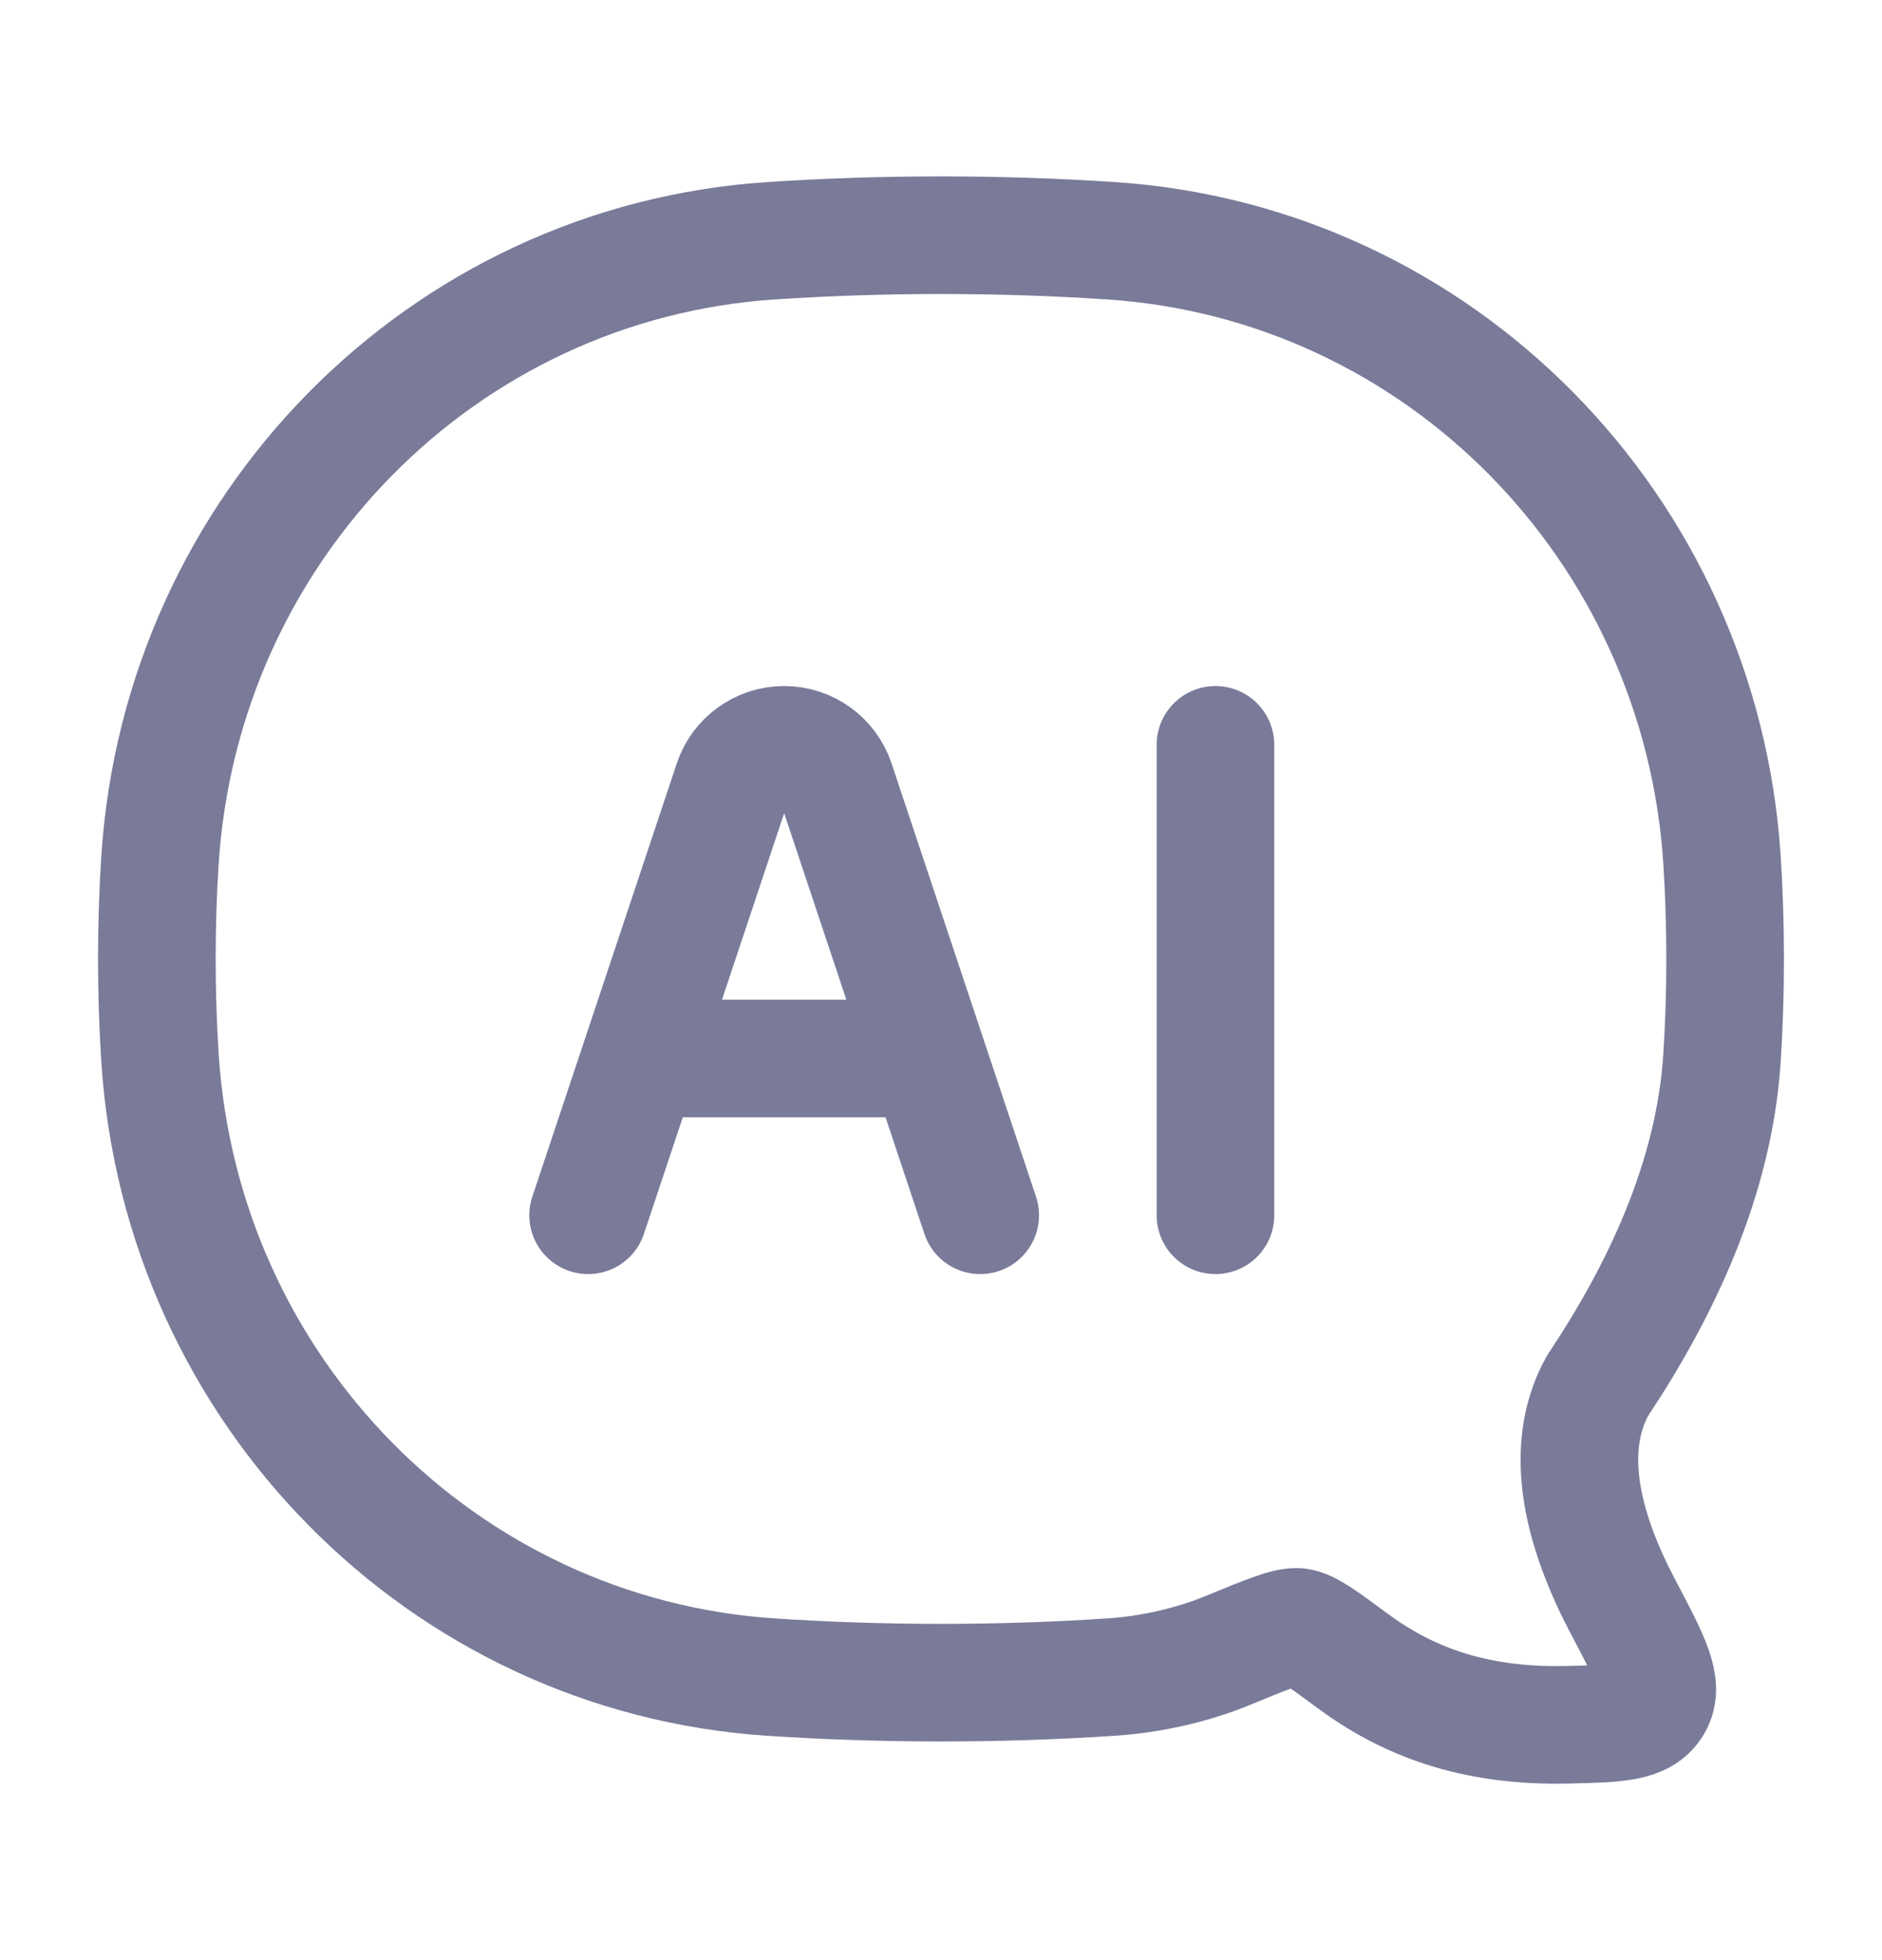 <svg width="24" height="25" viewBox="0 0 24 25" fill="none" xmlns="http://www.w3.org/2000/svg">
<path d="M9.829 21.39C5.646 21.113 2.314 17.733 2.04 13.491C1.987 12.661 1.987 11.801 2.04 10.971C2.314 6.728 5.646 3.349 9.829 3.071C11.257 2.976 12.746 2.976 14.171 3.071C18.354 3.349 21.686 6.728 21.96 10.971C22.013 11.801 22.013 12.661 21.96 13.491C21.86 15.036 21.177 16.467 20.372 17.675C19.905 18.52 20.213 19.576 20.7 20.498C21.051 21.163 21.226 21.495 21.085 21.735C20.944 21.975 20.63 21.983 20.001 21.998C18.756 22.029 17.917 21.676 17.251 21.185C16.874 20.906 16.685 20.767 16.555 20.751C16.424 20.735 16.168 20.84 15.656 21.051C15.196 21.241 14.661 21.358 14.171 21.39C12.746 21.485 11.257 21.485 9.829 21.39Z" stroke="#7A7B99" stroke-width="1.5" stroke-linejoin="round"/>
<path d="M7.5 15.5L9.342 9.974C9.436 9.691 9.701 9.5 10 9.5C10.299 9.5 10.564 9.691 10.658 9.974L12.5 15.5M15.5 9.5V15.5M8.5 13.5H11.5" stroke="#7A7B99" stroke-width="1.5" stroke-linecap="round" stroke-linejoin="round"/>
</svg>
